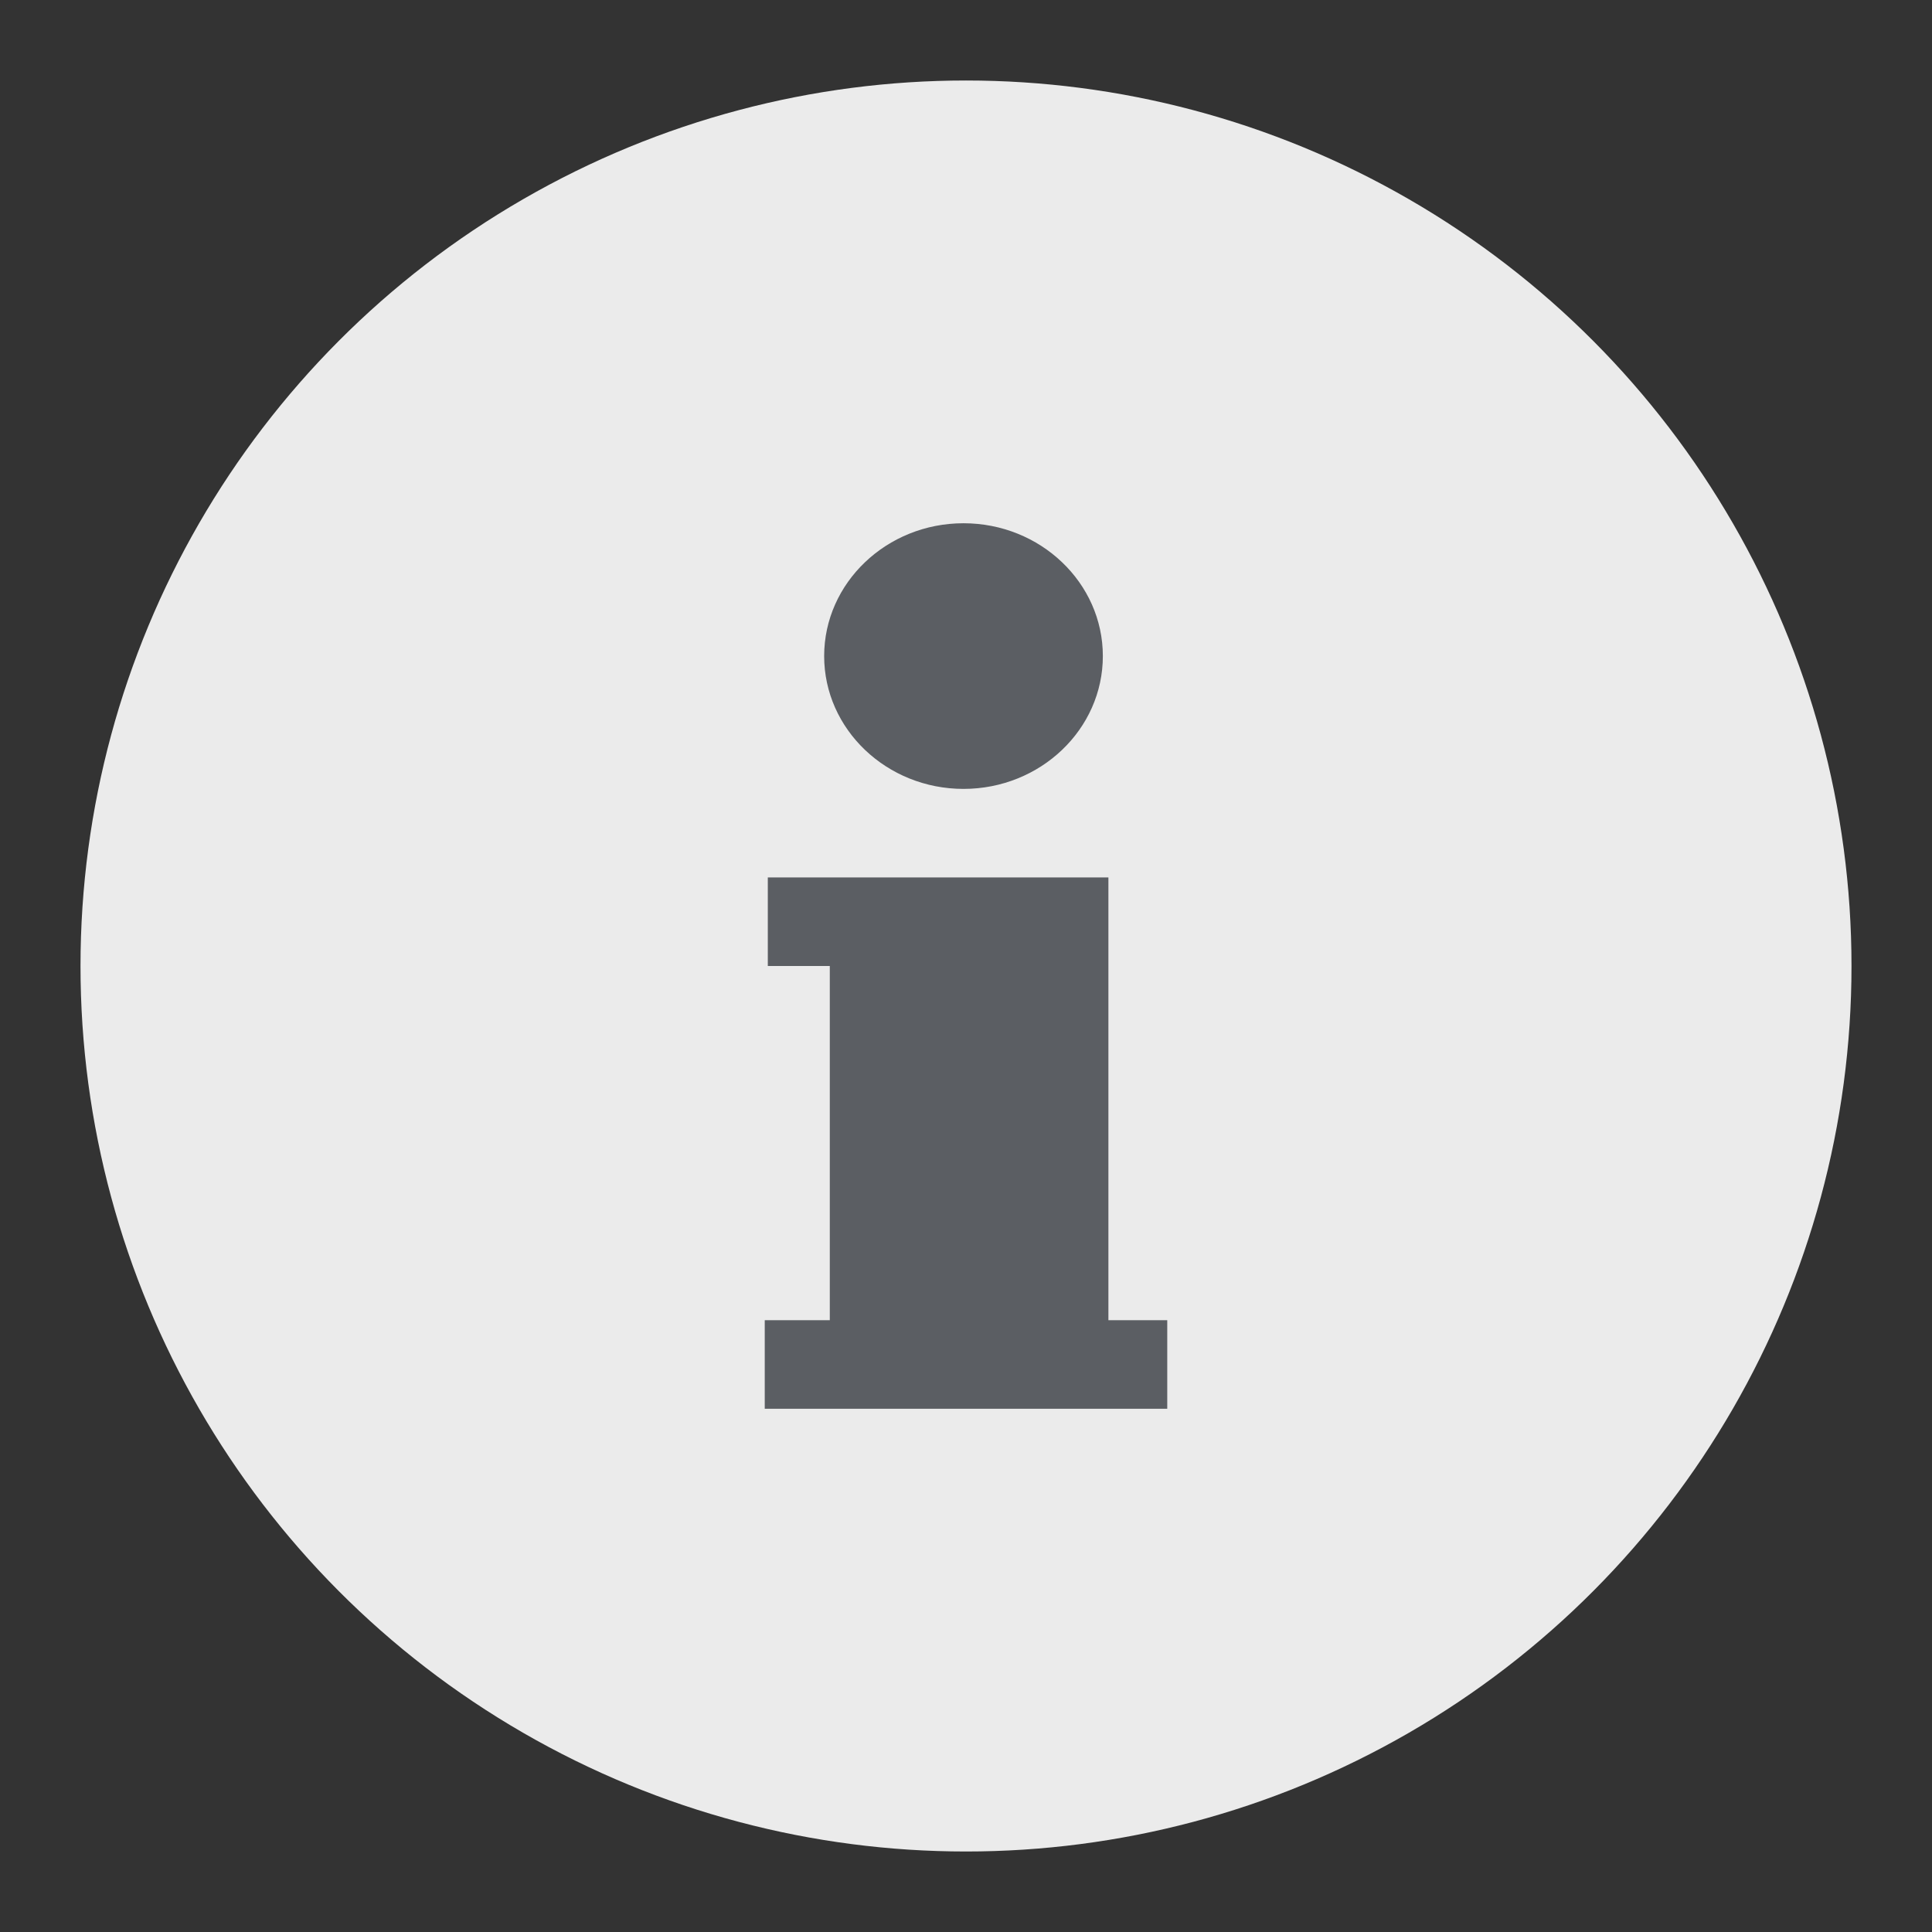 <svg xmlns="http://www.w3.org/2000/svg" width="24" height="24" viewBox="0 0 24 24">
  <rect x="0" y="0" width="24" height="24" fill="#333333" stroke="none"/>
  <g fill="none" fill-rule="evenodd">
    <circle cx="12" cy="12" r="11" fill="#FFF" fill-opacity=".9"/>
    <path fill="#5B5E63" d="M13.769,10.9 L13.769,16.4 L14.5,16.4 L14.5,17.5 L9.5,17.5 L9.5,16.4 L10.308,16.4 L10.308,12 L9.538,12 L9.538,10.9 L13.769,10.9 Z M11.969,6.5 C12.924,6.5 13.7,7.24 13.7,8.15 C13.7,9.06 12.924,9.8 11.969,9.8 C11.015,9.8 10.238,9.06 10.238,8.15 C10.238,7.24 11.015,6.5 11.969,6.5 Z"/>
  </g>
</svg>
